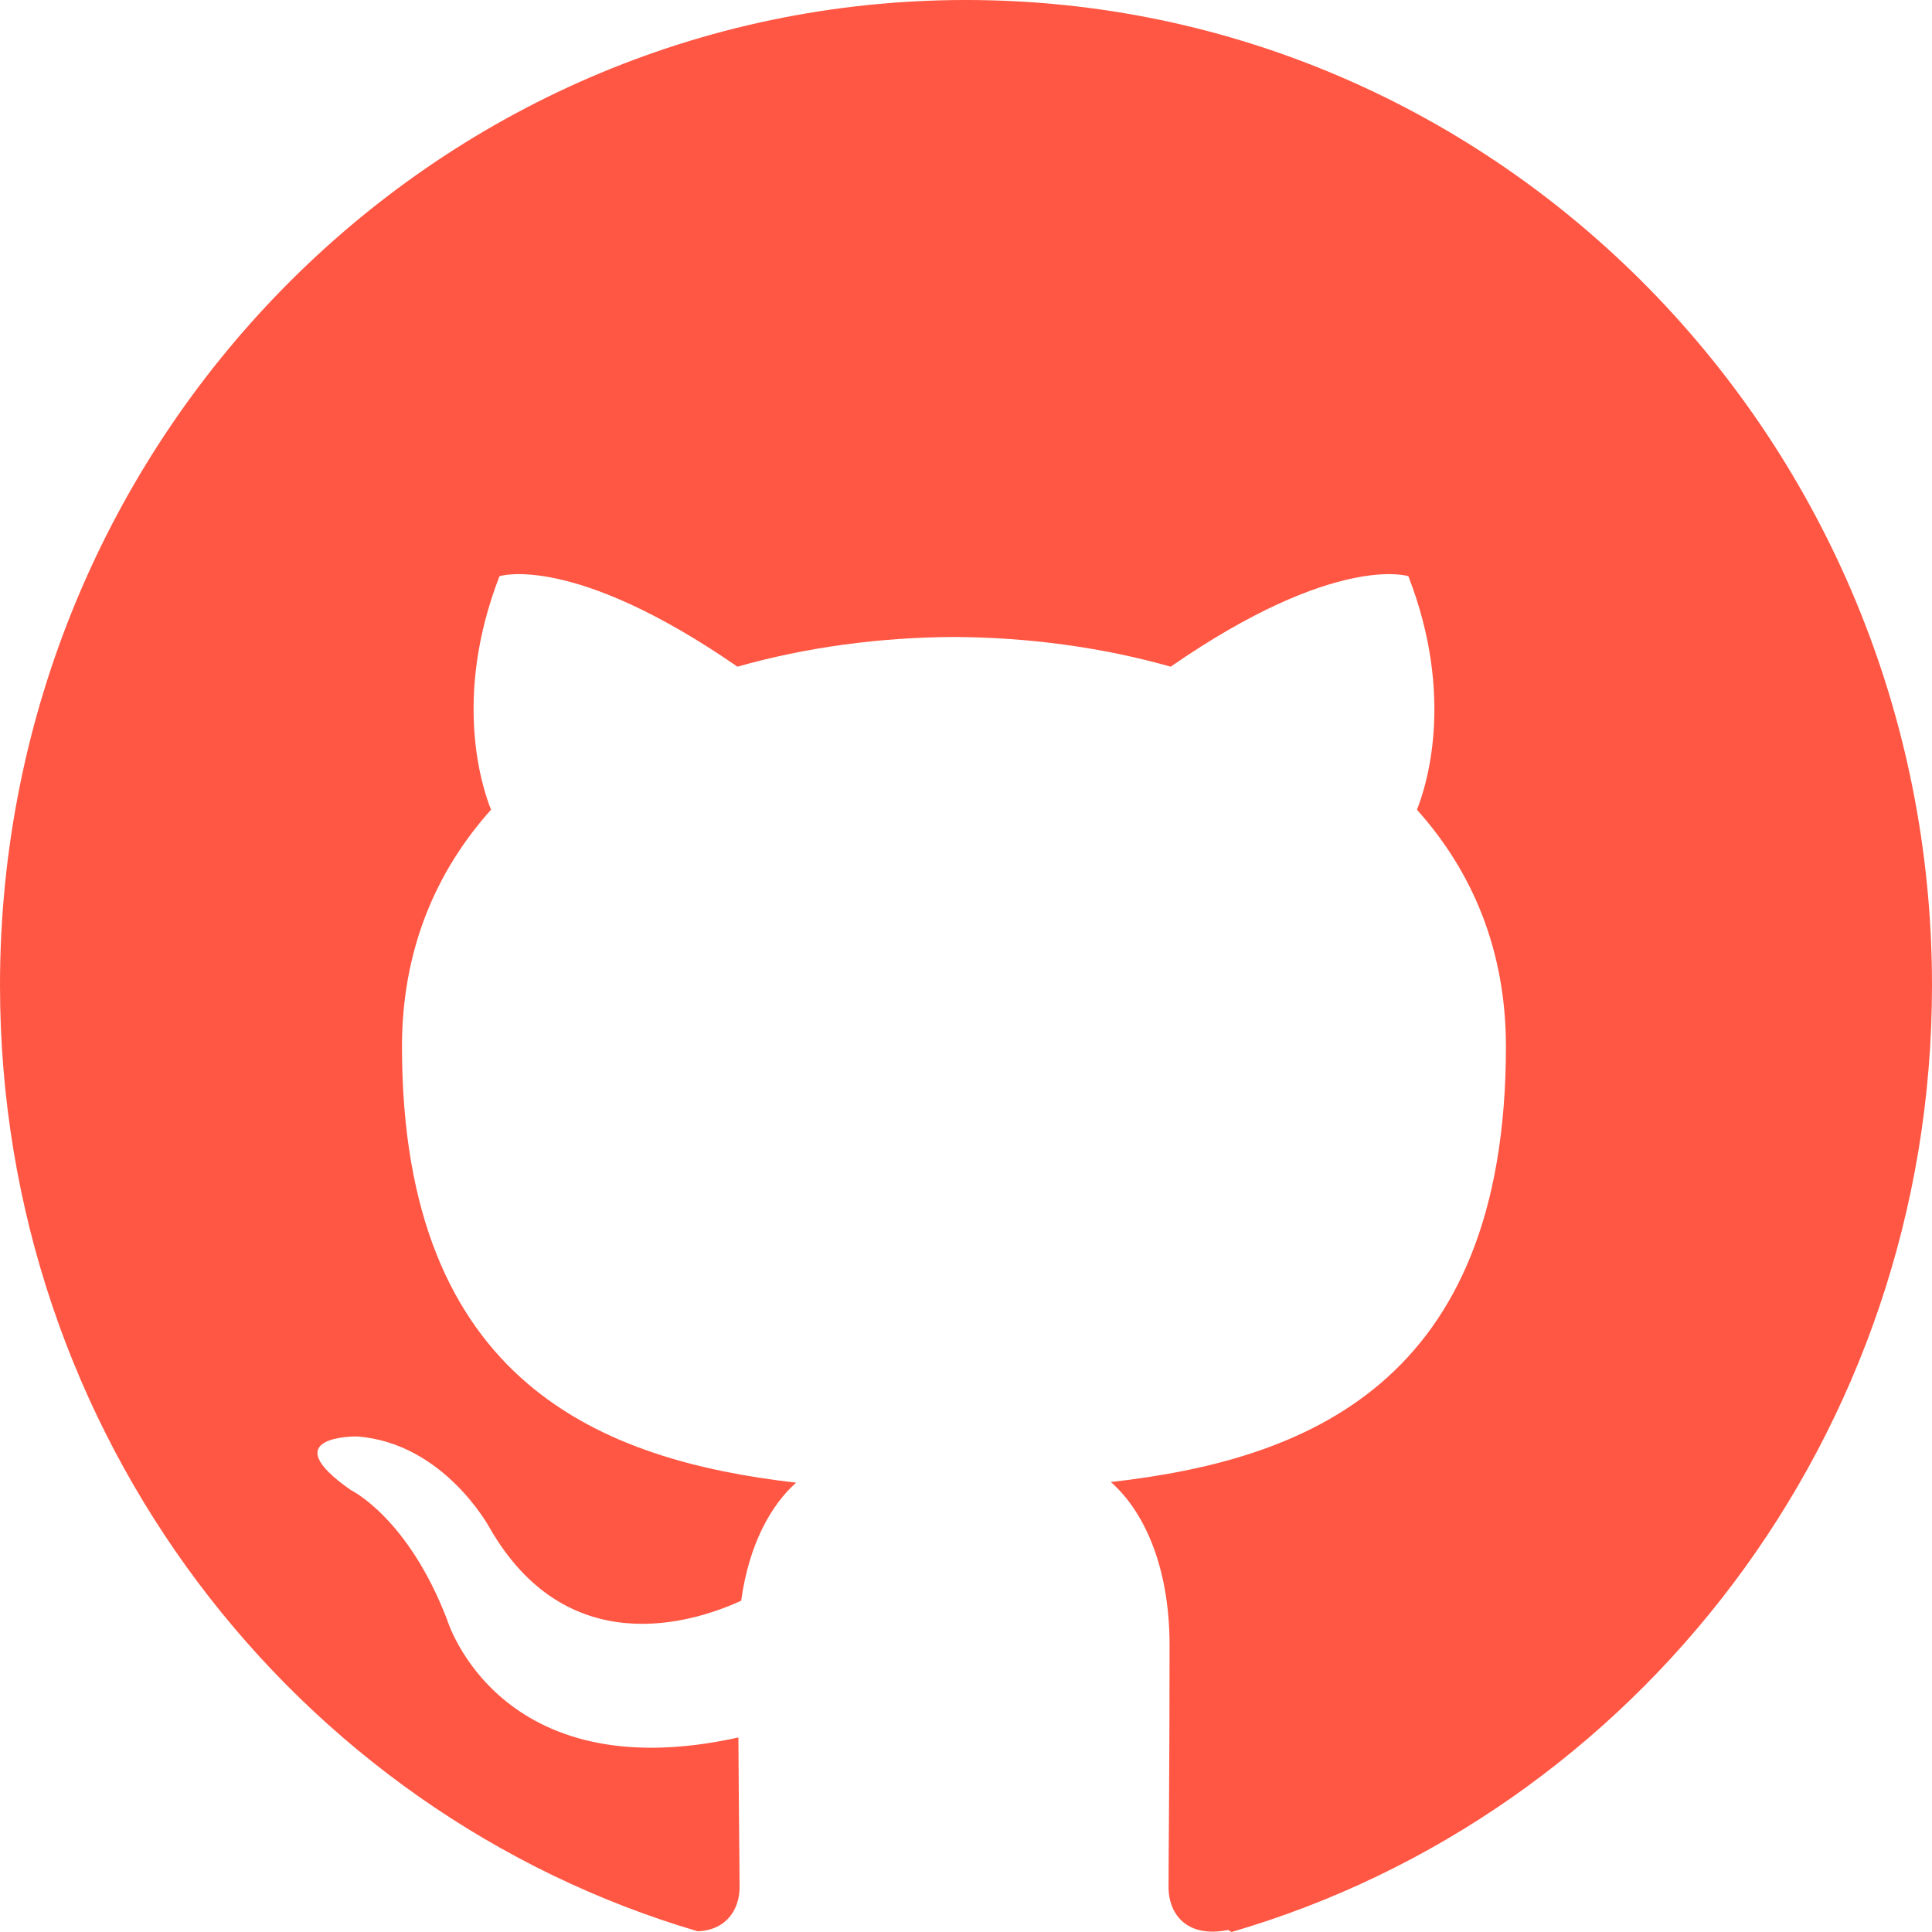 <?xml version="1.0" encoding="UTF-8"?>
<svg width="30px" height="30px" viewBox="0 0 30 30" version="1.1" xmlns="http://www.w3.org/2000/svg" xmlns:xlink="http://www.w3.org/1999/xlink">
    <!-- Generator: Sketch 48.2 (47327) - http://www.bohemiancoding.com/sketch -->
    <title>Page 1</title>
    <desc>Created with Sketch.</desc>
    <defs></defs>
    <g id="speaker-detail-1366-copy" stroke="none" stroke-width="1" fill="none" fill-rule="evenodd" transform="translate(-367, -1431)">
        <g id="CONTENT" transform="translate(80, 126)" fill="#ff5743">
            <path d="M302,1305 C293.716,1305 287,1311.85 287,1320.3 C287,1327.274 291.579,1333.146 297.834,1334.989 C298.303,1334.97 298.484,1334.62 298.484,1334.31 C298.484,1333.985 298.472,1333.123 298.466,1331.979 C294.729,1332.808 293.94,1330.143 293.94,1330.143 C293.329,1328.559 292.448,1328.138 292.448,1328.138 C291.229,1327.287 292.541,1327.305 292.541,1327.305 C293.889,1327.402 294.599,1328.717 294.599,1328.717 C295.797,1330.811 297.743,1330.207 298.509,1329.856 C298.631,1328.97 298.977,1328.366 299.362,1328.023 C296.378,1327.678 293.242,1326.502 293.242,1321.251 C293.242,1319.755 293.766,1318.532 294.625,1317.573 C294.486,1317.227 294.025,1315.834 294.756,1313.947 C294.756,1313.947 295.884,1313.578 298.451,1315.352 C299.522,1315.048 300.672,1314.896 301.814,1314.891 C302.955,1314.896 304.105,1315.048 305.178,1315.352 C307.743,1313.578 308.869,1313.947 308.869,1313.947 C309.602,1315.834 309.141,1317.227 309.002,1317.573 C309.863,1318.532 310.384,1319.755 310.384,1321.251 C310.384,1326.515 307.242,1327.674 304.249,1328.013 C304.732,1328.436 305.161,1329.273 305.161,1330.551 C305.161,1332.383 305.145,1333.861 305.145,1334.31 C305.145,1334.676 305.386,1335.103 306.069,1334.969 C306.09,1334.978 306.104,1334.99 306.124,1335 C312.4,1333.171 317,1327.289 317,1320.3 C317,1311.85 310.284,1305 302,1305" id="Page-1"></path>
        </g>
    </g>
</svg>
